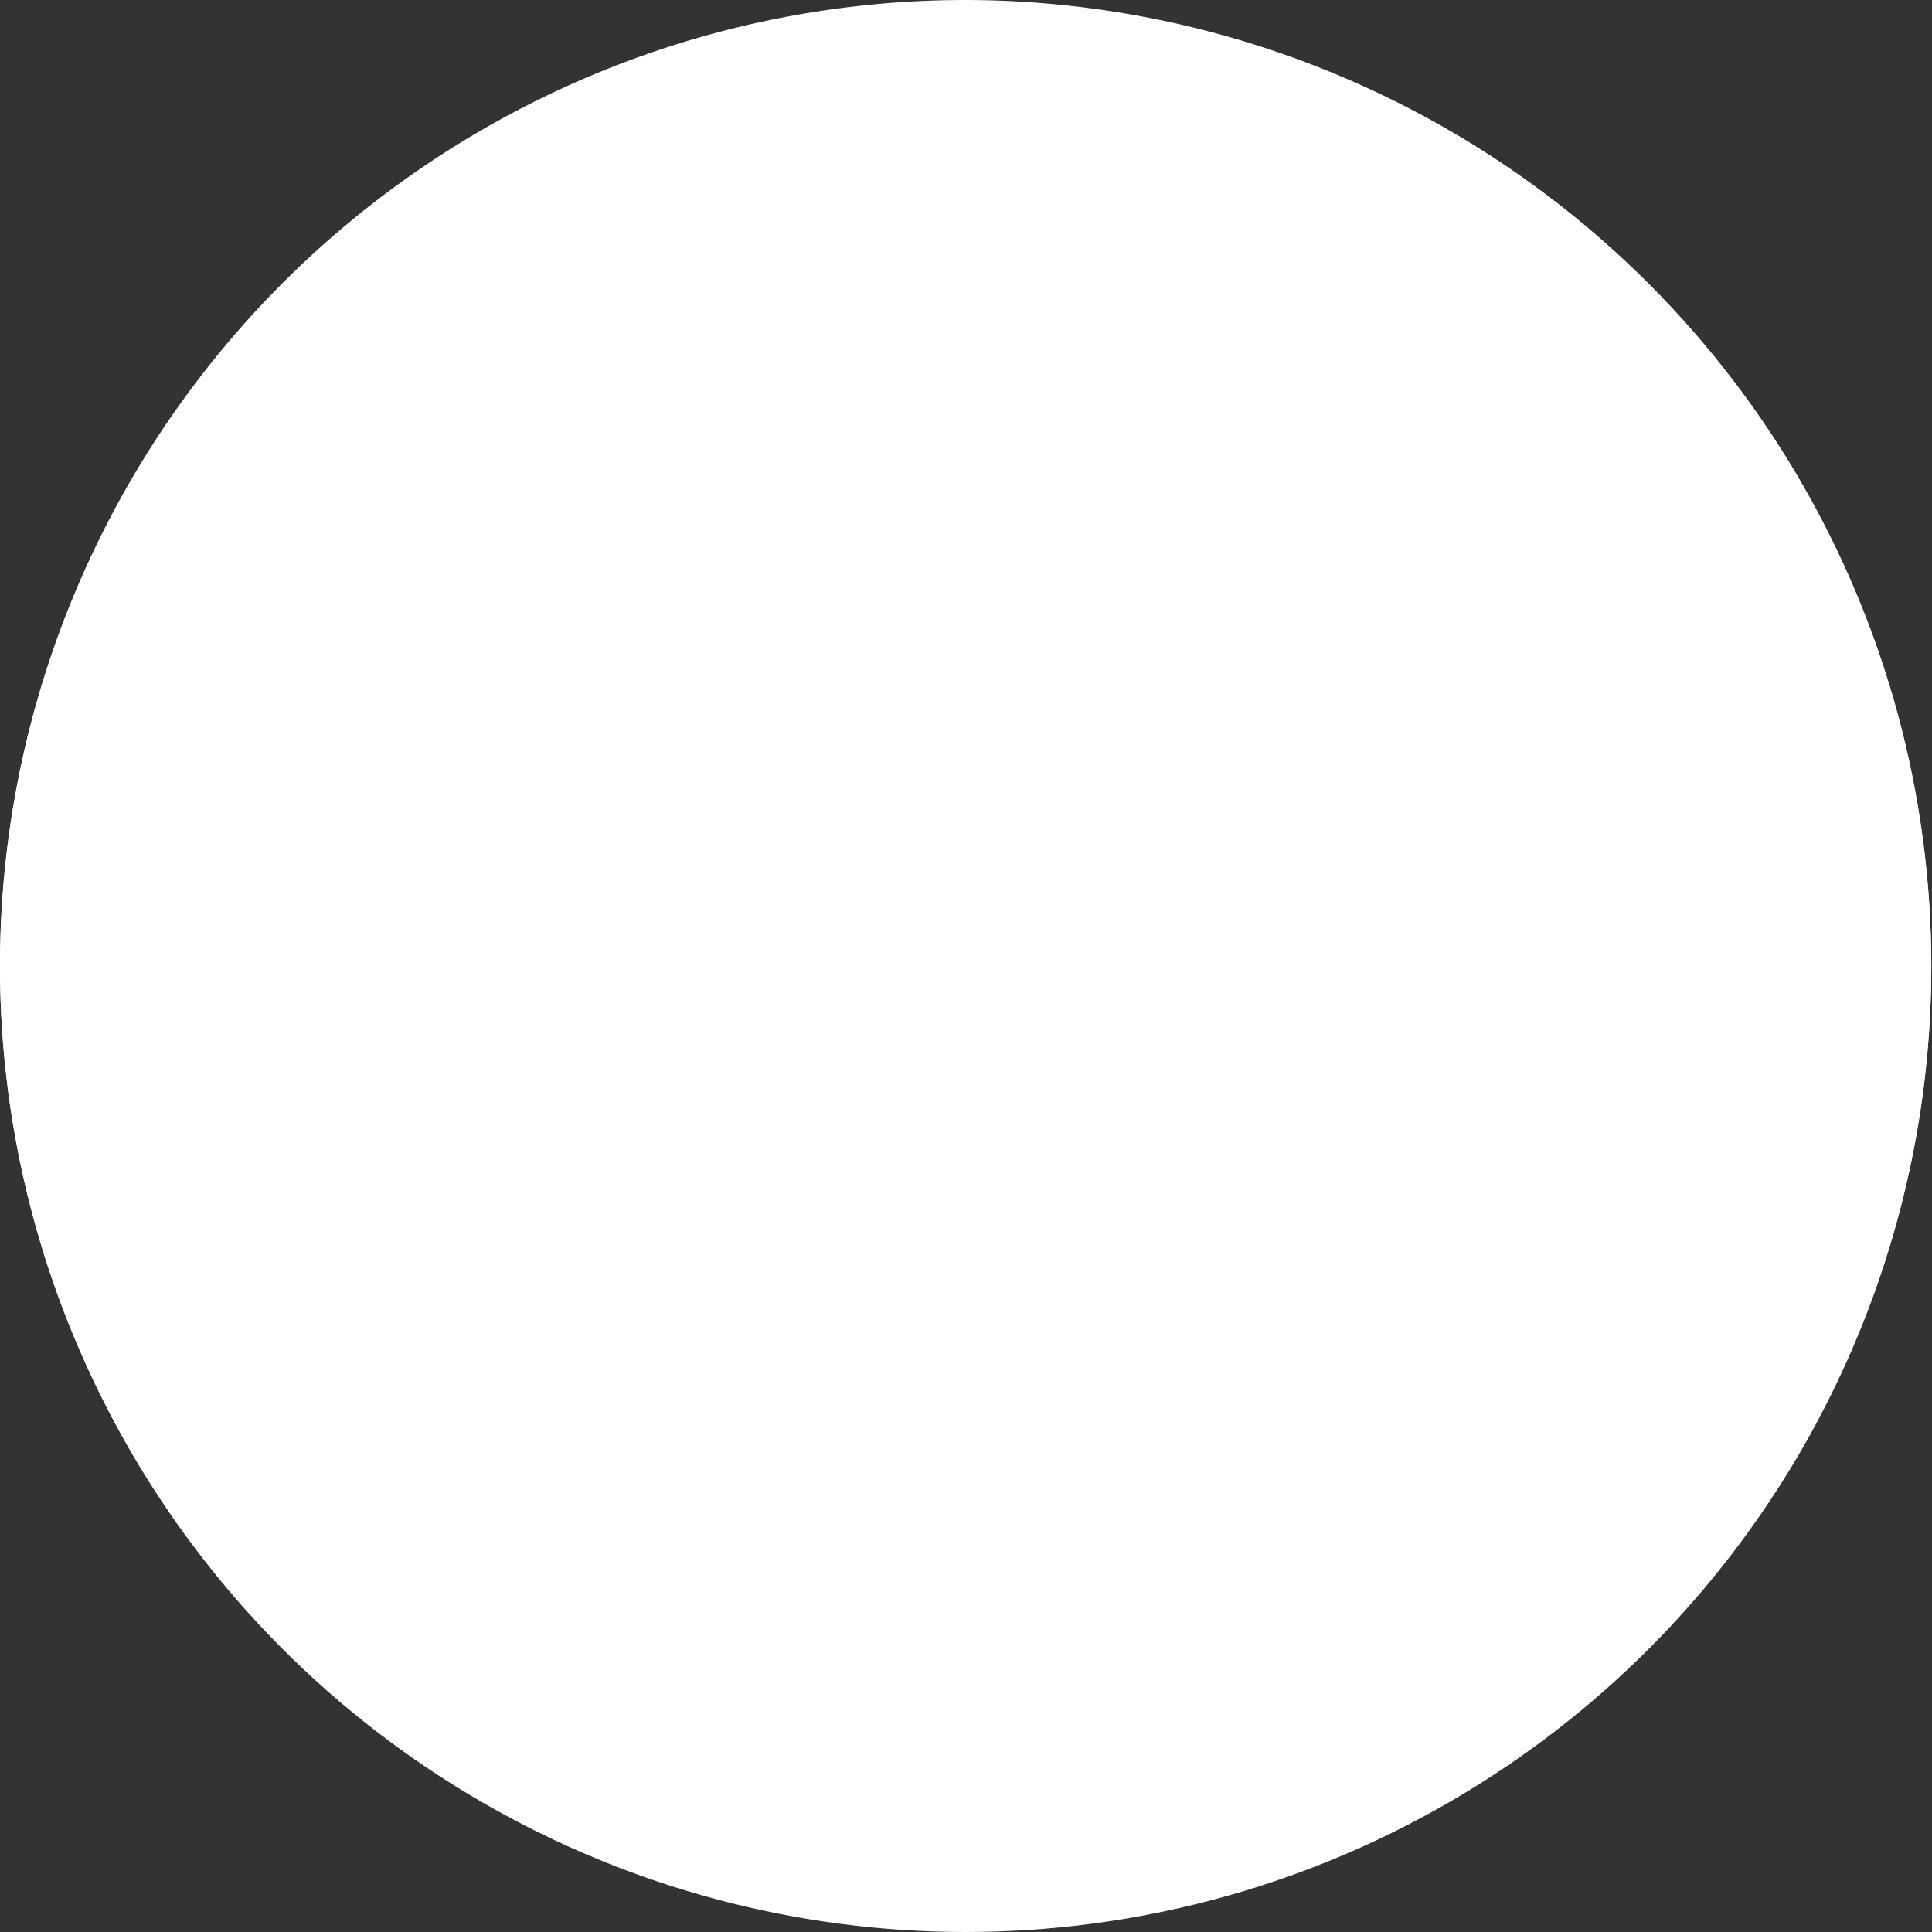 <svg xmlns="http://www.w3.org/2000/svg" viewBox="0 0 27.39 27.39"><rect x="0" y="0" width="27.39" height="27.39" fill="#333333" stroke="none"/><circle cx="13.69" cy="13.7" r="13.69" style="fill:#fff"/><path d="M2.25,14A11.75,11.75,0,0,0,8.87,24.57L3.27,9.22A11.7,11.7,0,0,0,2.25,14Z" transform="translate(-0.31 -0.31)" style="fill:#ffffff"/><path d="M21.93,13.41a6.19,6.19,0,0,0-1-3.24,5.5,5.5,0,0,1-1.15-2.76,2,2,0,0,1,2-2.09h0.15A11.74,11.74,0,0,0,4.18,7.55H4.94c1.23,0,3.13-.15,3.13-0.15a0.49,0.49,0,0,1,.07,1S7.51,8.45,6.8,8.49l4.28,12.73,2.57-7.71-1.83-5c-0.63,0-1.23-.11-1.23-0.11a0.49,0.49,0,0,1,.07-1s1.94,0.15,3.09.15,3.13-.15,3.13-0.15a0.49,0.49,0,0,1,.07,1s-0.64.07-1.34,0.11l4.25,12.63L21,17.2A14.24,14.24,0,0,0,21.93,13.41Z" transform="translate(-0.31 -0.31)" style="fill:#ffffff"/><path d="M14.21,15L10.68,25.27a11.75,11.75,0,0,0,7.22-.19,1.18,1.18,0,0,1-.08-0.16Z" transform="translate(-0.31 -0.31)" style="fill:#ffffff"/><path d="M24.31,8.36a8.92,8.92,0,0,1,.08,1.21,11.08,11.08,0,0,1-.9,4.21L19.91,24.15A11.75,11.75,0,0,0,24.31,8.36Z" transform="translate(-0.31 -0.31)" style="fill:#ffffff"/><path d="M14,0.31A13.69,13.69,0,1,0,27.69,14,13.71,13.71,0,0,0,14,.31Zm0,26.76A13.07,13.07,0,1,1,27.07,14,13.08,13.08,0,0,1,14,27.07Z" transform="translate(-0.31 -0.31)" style="fill:#ffffff"/></svg>